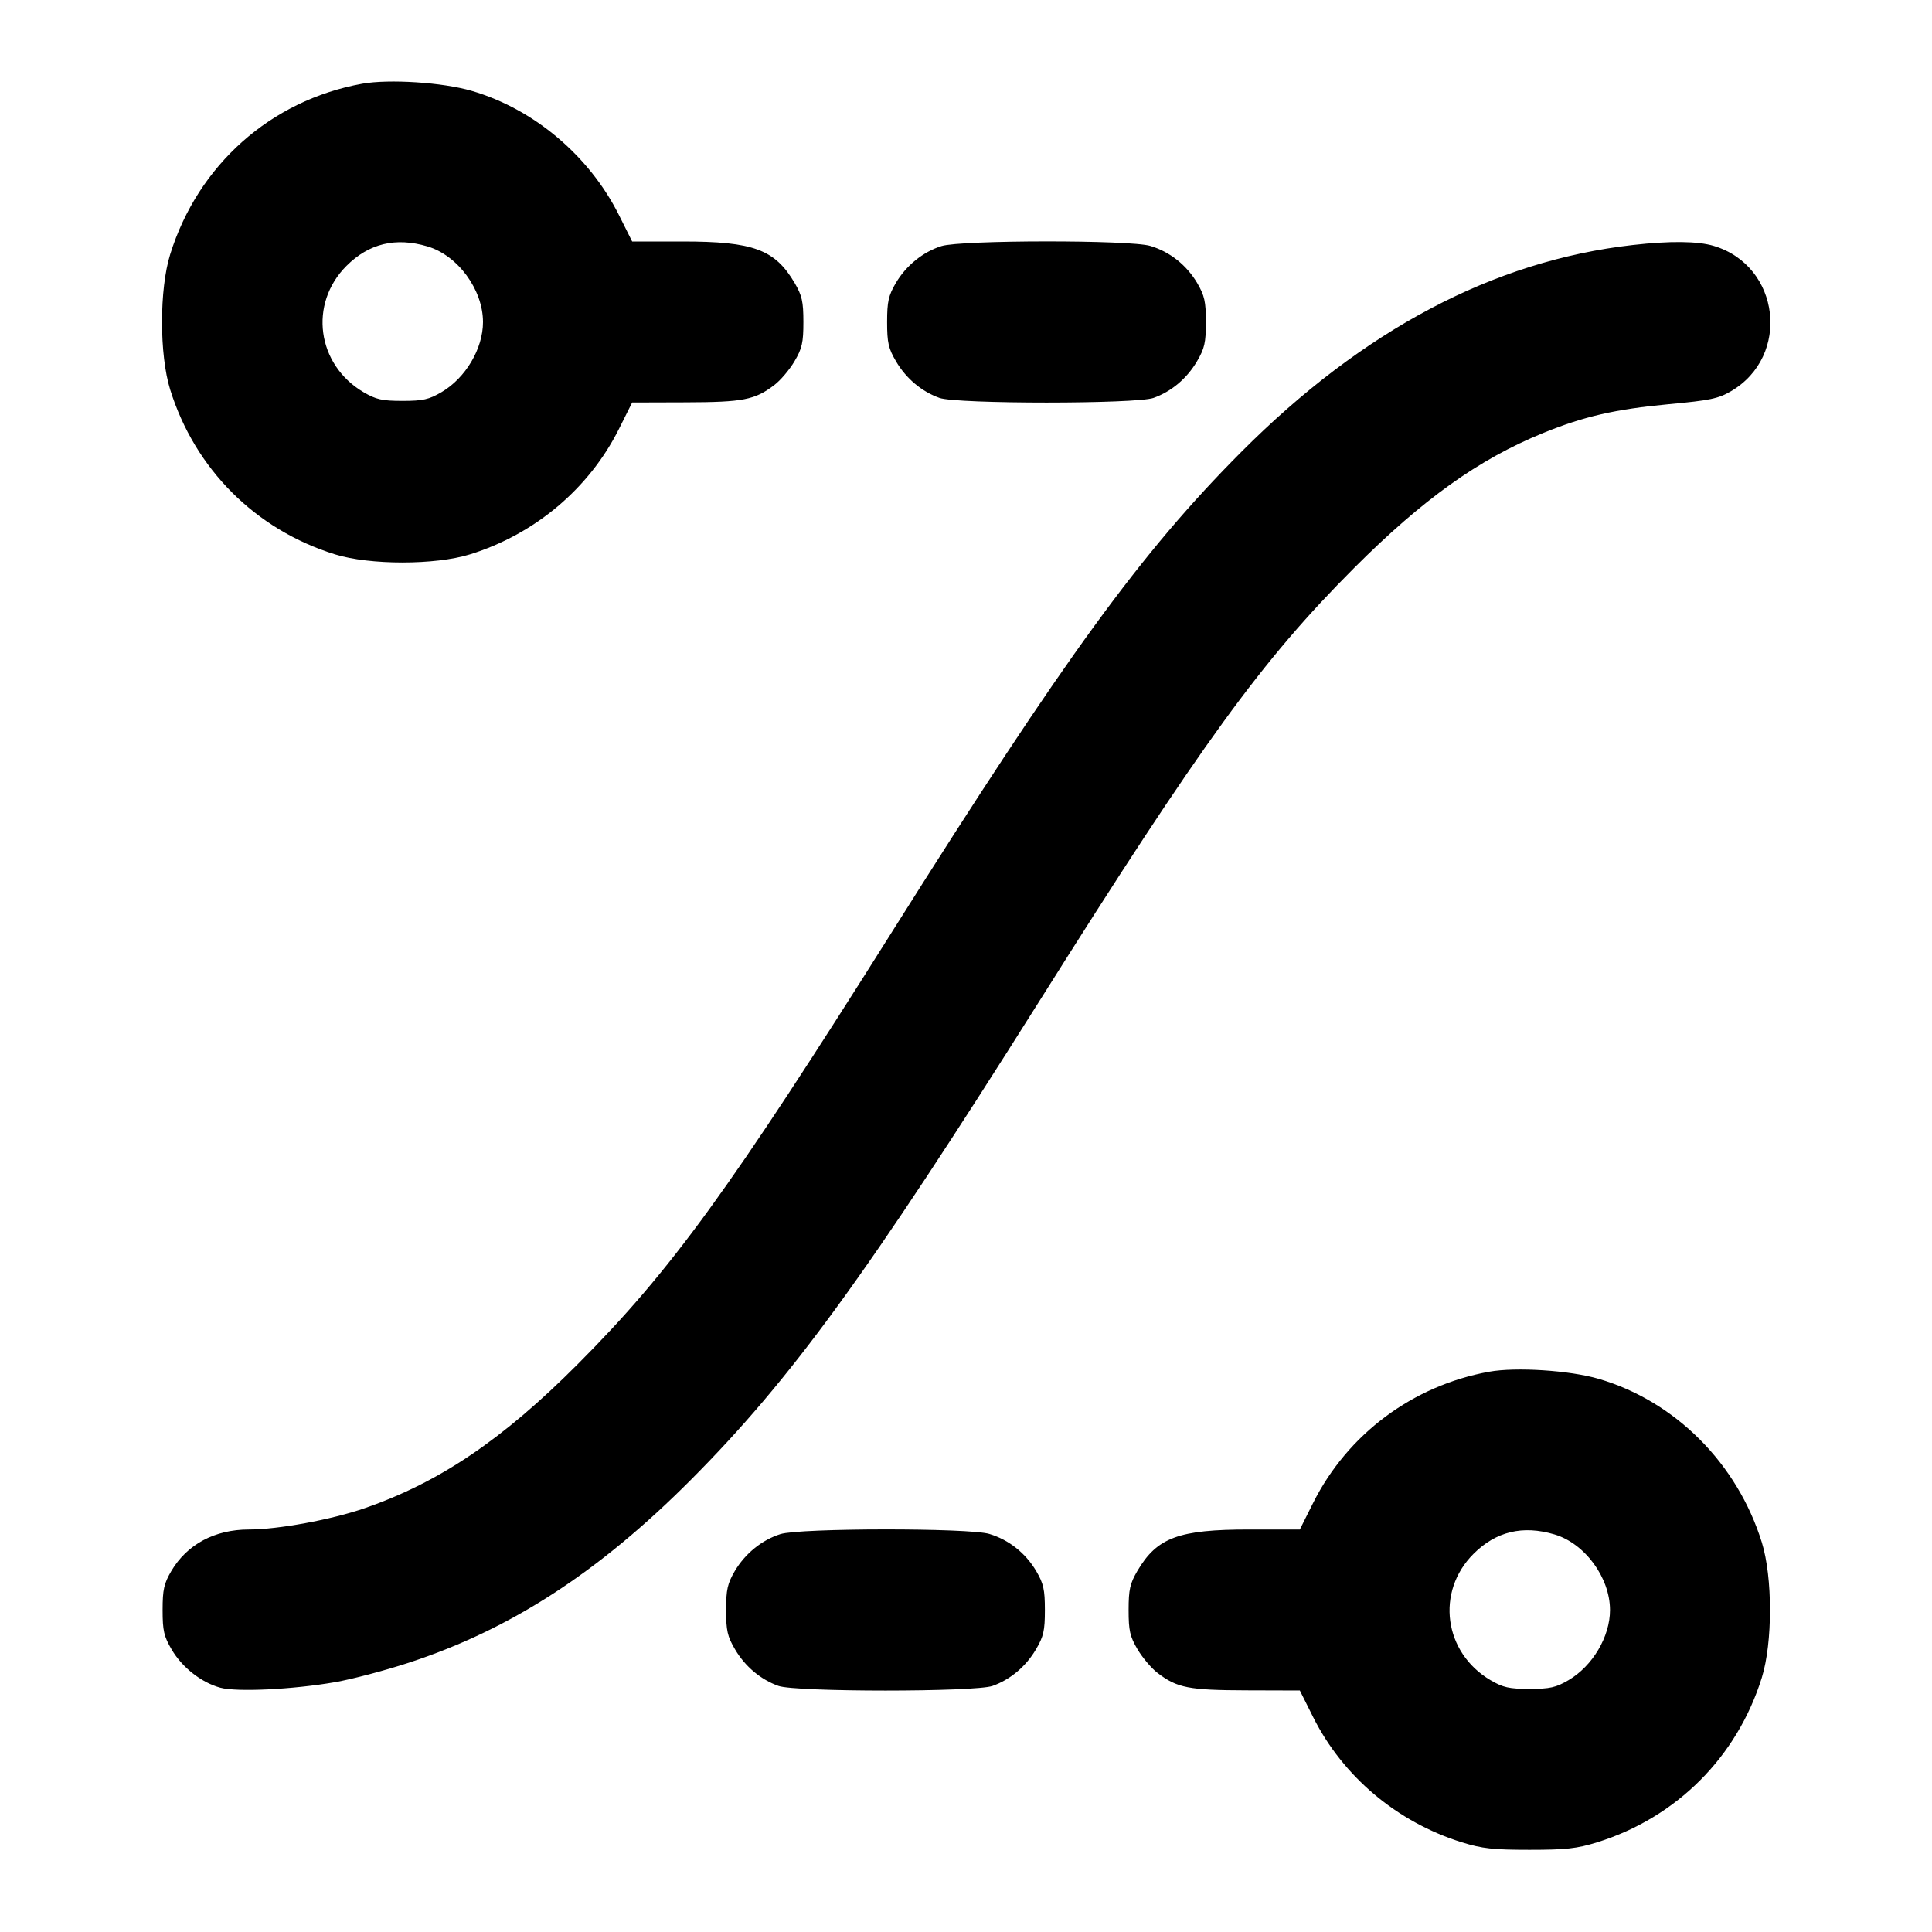 <svg xmlns="http://www.w3.org/2000/svg" width="24" height="24" viewBox="0 0 24 24" fill="none" stroke="currentColor" stroke-width="2" stroke-linecap="round" stroke-linejoin="round"><path d="M4.499 1.040 C 3.363 1.246,2.460 2.049,2.114 3.160 C 1.979 3.594,1.979 4.406,2.114 4.840 C 2.421 5.826,3.174 6.579,4.160 6.886 C 4.594 7.021,5.406 7.021,5.840 6.886 C 6.645 6.635,7.318 6.069,7.688 5.330 L 7.853 5.000 8.517 4.998 C 9.232 4.996,9.377 4.968,9.619 4.783 C 9.696 4.725,9.808 4.592,9.869 4.489 C 9.964 4.328,9.980 4.256,9.980 4.000 C 9.980 3.746,9.963 3.672,9.872 3.516 C 9.627 3.099,9.359 3.000,8.480 3.000 L 7.853 3.000 7.688 2.670 C 7.320 1.935,6.631 1.354,5.861 1.129 C 5.500 1.023,4.832 0.980,4.499 1.040 M5.310 3.061 C 5.688 3.173,6.000 3.598,6.000 4.001 C 6.000 4.331,5.784 4.696,5.484 4.872 C 5.328 4.963,5.254 4.980,5.000 4.980 C 4.746 4.980,4.672 4.963,4.516 4.872 C 3.935 4.530,3.833 3.774,4.304 3.303 C 4.583 3.024,4.916 2.944,5.310 3.061 M11.695 3.057 C 11.466 3.129,11.256 3.299,11.128 3.516 C 11.037 3.672,11.020 3.746,11.020 4.000 C 11.020 4.256,11.036 4.328,11.131 4.489 C 11.256 4.702,11.449 4.864,11.670 4.943 C 11.885 5.020,14.115 5.020,14.330 4.943 C 14.551 4.864,14.744 4.702,14.869 4.489 C 14.964 4.328,14.980 4.256,14.980 4.000 C 14.980 3.746,14.963 3.672,14.872 3.516 C 14.740 3.293,14.533 3.128,14.290 3.055 C 14.039 2.979,11.937 2.981,11.695 3.057 M20.280 3.044 C 18.554 3.240,16.931 4.098,15.418 5.616 C 14.176 6.862,13.230 8.161,11.091 11.560 C 9.066 14.777,8.336 15.783,7.180 16.943 C 6.243 17.884,5.460 18.413,4.531 18.735 C 4.118 18.878,3.455 19.000,3.091 19.000 C 2.668 19.000,2.323 19.185,2.128 19.516 C 2.037 19.672,2.020 19.746,2.020 20.000 C 2.020 20.257,2.036 20.327,2.133 20.492 C 2.263 20.714,2.502 20.901,2.736 20.965 C 2.940 21.021,3.635 20.988,4.160 20.897 C 4.369 20.861,4.782 20.752,5.078 20.655 C 6.343 20.241,7.437 19.532,8.582 18.383 C 9.825 17.135,10.769 15.839,12.909 12.440 C 14.936 9.220,15.672 8.207,16.819 7.058 C 17.674 6.202,18.370 5.705,19.167 5.380 C 19.674 5.173,20.067 5.083,20.731 5.021 C 21.240 4.974,21.347 4.952,21.503 4.860 C 22.248 4.424,22.116 3.303,21.290 3.055 C 21.091 2.995,20.747 2.991,20.280 3.044 M18.499 17.040 C 17.549 17.212,16.740 17.816,16.312 18.670 L 16.147 19.000 15.520 19.000 C 14.641 19.000,14.373 19.099,14.128 19.516 C 14.037 19.672,14.020 19.746,14.020 20.000 C 14.020 20.256,14.036 20.328,14.131 20.489 C 14.192 20.592,14.304 20.725,14.381 20.783 C 14.623 20.968,14.768 20.996,15.483 20.998 L 16.147 21.000 16.312 21.330 C 16.682 22.069,17.355 22.635,18.160 22.886 C 18.412 22.964,18.547 22.979,19.000 22.979 C 19.453 22.979,19.588 22.964,19.840 22.886 C 20.826 22.579,21.579 21.826,21.886 20.840 C 22.021 20.406,22.021 19.594,21.886 19.160 C 21.581 18.179,20.810 17.407,19.861 17.129 C 19.500 17.023,18.832 16.980,18.499 17.040 M9.695 19.057 C 9.466 19.129,9.256 19.299,9.128 19.516 C 9.037 19.672,9.020 19.746,9.020 20.000 C 9.020 20.256,9.036 20.328,9.131 20.489 C 9.256 20.702,9.449 20.864,9.670 20.943 C 9.885 21.020,12.115 21.020,12.330 20.943 C 12.551 20.864,12.744 20.702,12.869 20.489 C 12.964 20.328,12.980 20.256,12.980 20.000 C 12.980 19.746,12.963 19.672,12.872 19.516 C 12.740 19.293,12.533 19.128,12.290 19.055 C 12.039 18.979,9.937 18.981,9.695 19.057 M19.310 19.061 C 19.688 19.173,20.000 19.598,20.000 20.001 C 20.000 20.331,19.784 20.696,19.484 20.872 C 19.328 20.963,19.254 20.980,19.000 20.980 C 18.746 20.980,18.672 20.963,18.516 20.872 C 17.935 20.530,17.833 19.774,18.304 19.303 C 18.583 19.024,18.916 18.944,19.310 19.061 " stroke="none" fill-rule="evenodd" fill="black"></path></svg>